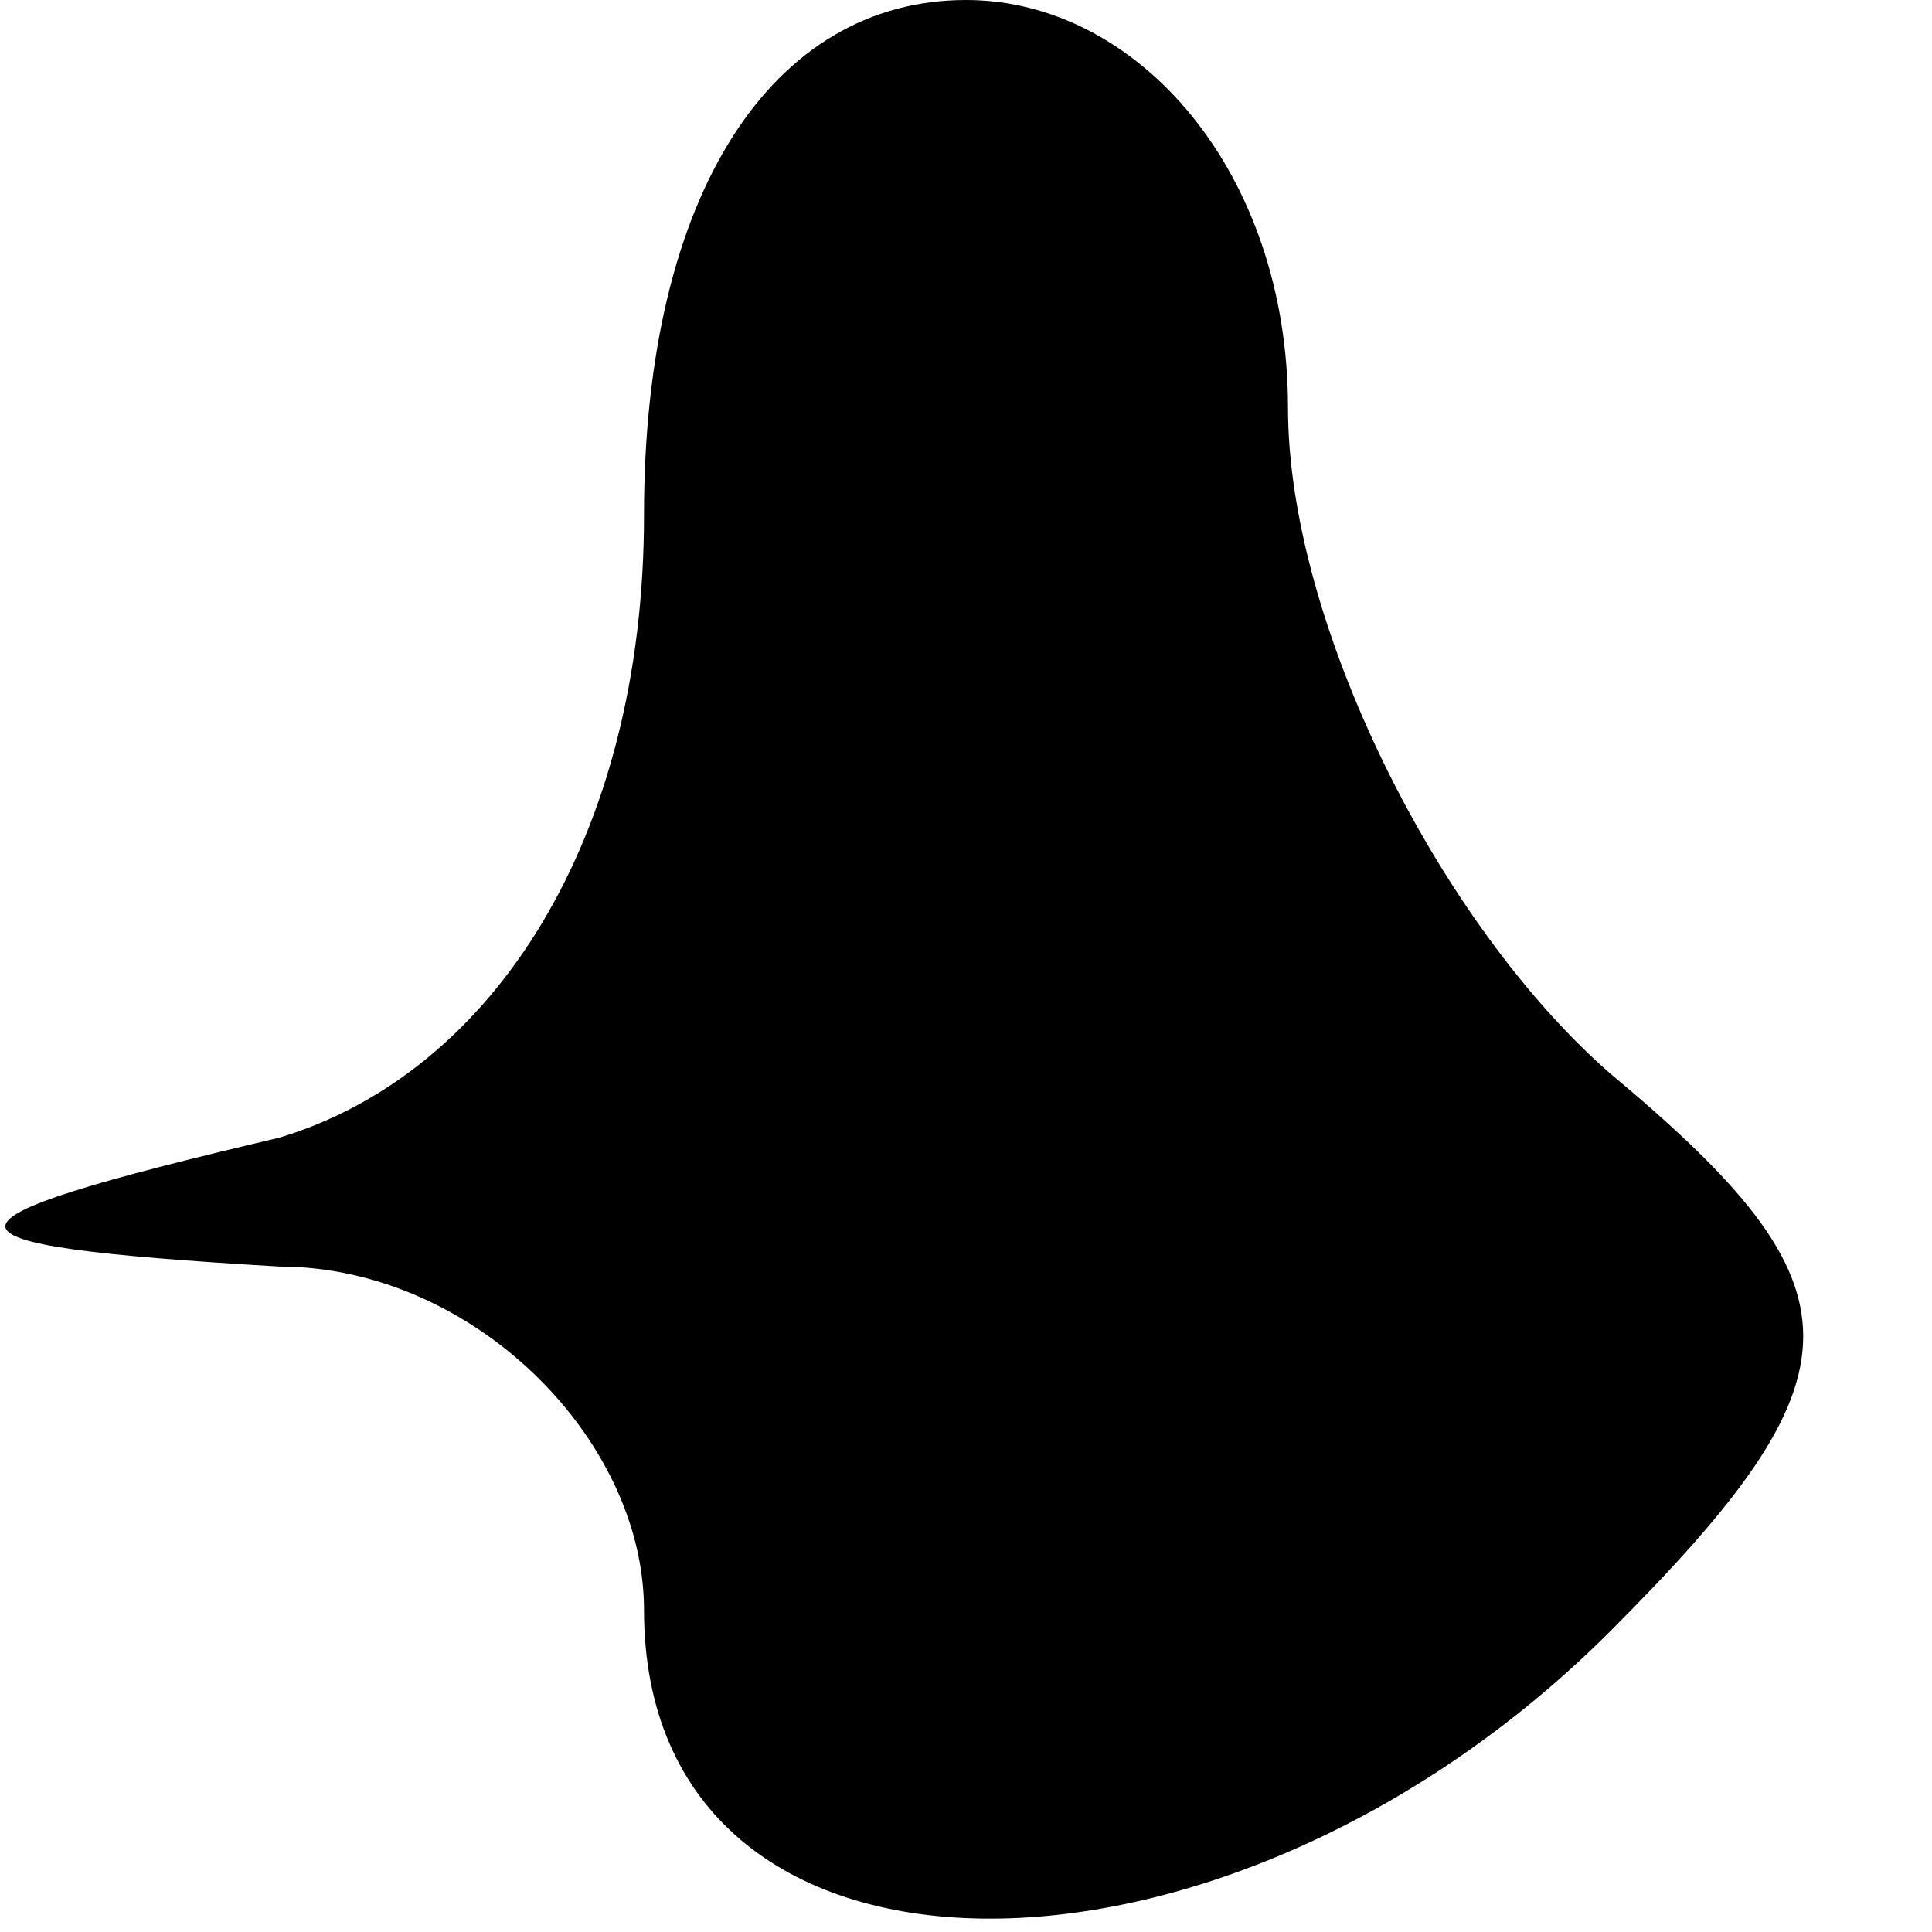 <?xml version="1.0" standalone="no"?>
<!DOCTYPE svg PUBLIC "-//W3C//DTD SVG 20010904//EN"
 "http://www.w3.org/TR/2001/REC-SVG-20010904/DTD/svg10.dtd">
<svg version="1.0" xmlns="http://www.w3.org/2000/svg"
 width="9pt" height="9pt" viewBox="0 0 9 9"
 preserveAspectRatio="xMidYMid meet">
<g transform="translate(0,9) scale(0.1,-0.1)"
fill="#000000" stroke="none">
<path fill="#000000" stroke="none" d="M30 66 c0 -15 -7 -26 -17 -29 -17 -4
-17 -5 0 -6 9 0 17 -8 17 -16 0 -19 27 -19 45 -1 12 12 12 16 0 26 -8 7 -15
21 -15 31 0 11 -7 19 -15 19 -9 0 -15 -9 -15 -24z"/>
</g>
</svg>
